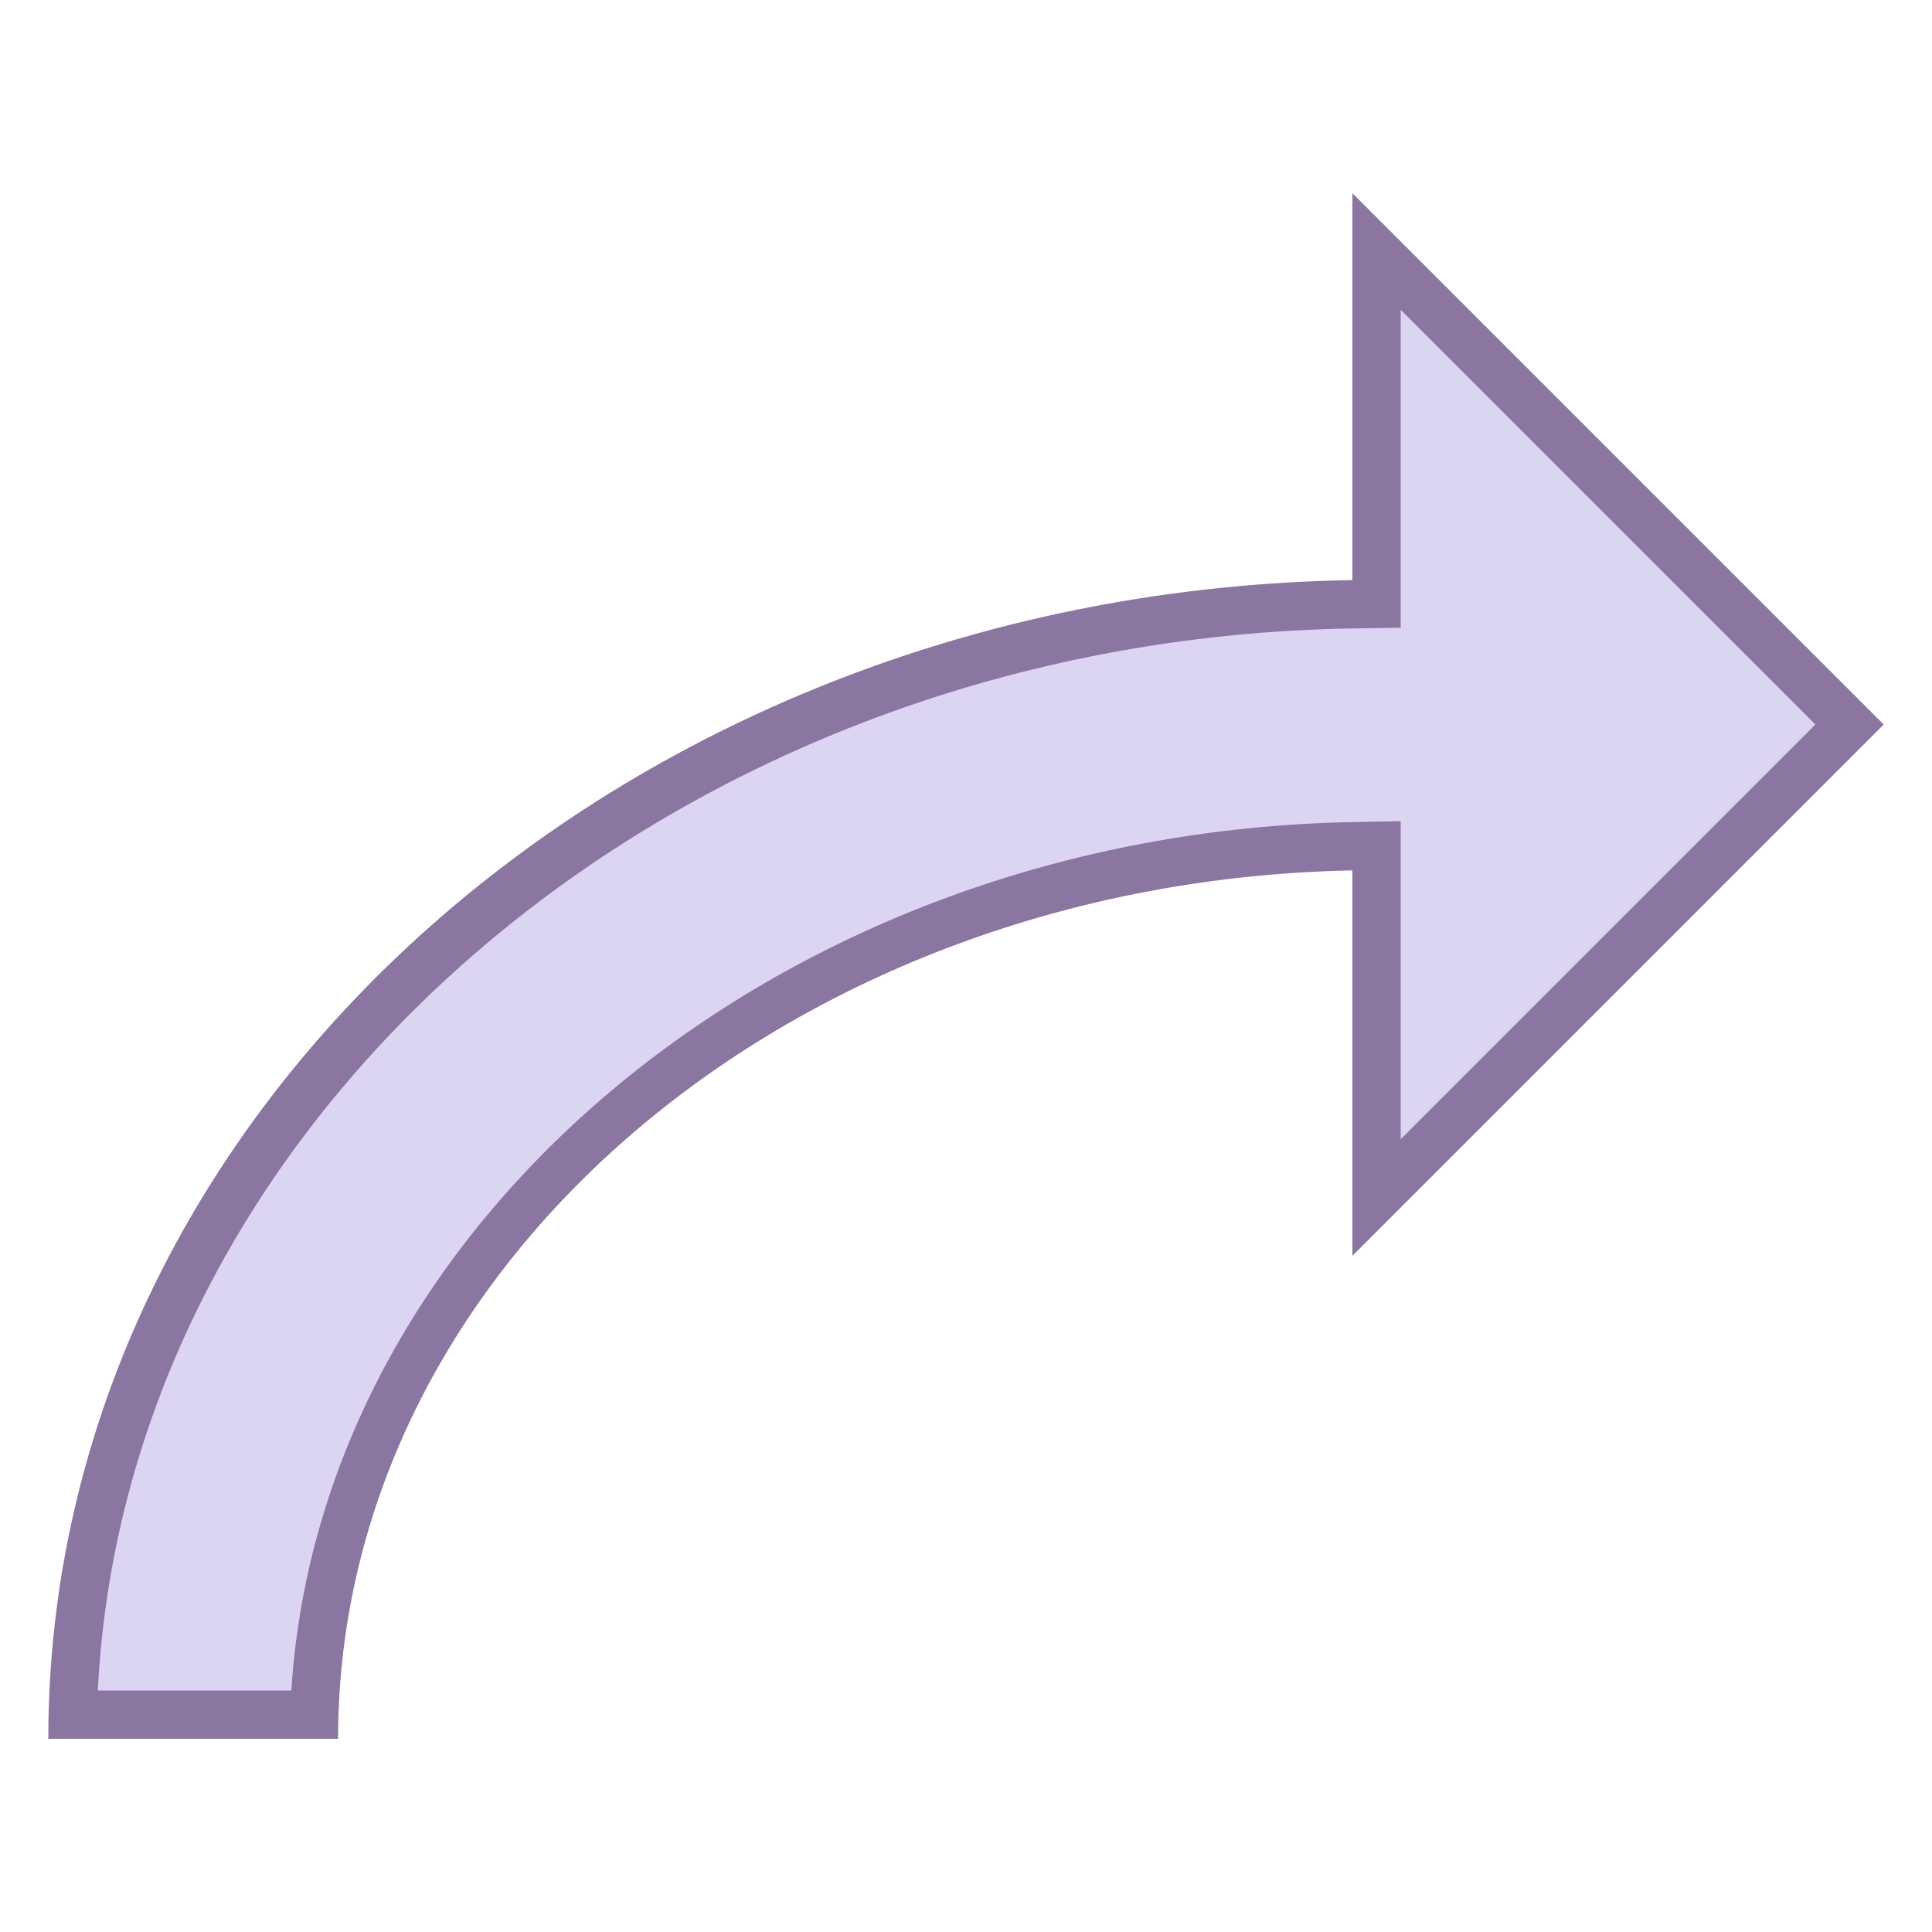 <svg viewBox="0 0 40 40" xmlns="http://www.w3.org/2000/svg"><path d="M1.506 35.5c.306-12.498 12.077-22.762 26.501-22.989l.492-.008V5.207L38.293 15 28.5 24.793v-7.282l-.51.01C16.339 17.747 6.824 25.765 6.508 35.5H1.506z" fill="#dcd5f2"></path><path d="M29 6.414L37.586 15 29 23.586V17.001l-1.019.02C16.258 17.249 6.649 25.221 6.032 35H2.025c.605-11.998 12.032-21.77 25.991-21.989l.984-.015V6.414M28 4v8.011C13.067 12.246 1 22.912 1 36h6c0-9.784 9.377-17.753 21-17.979V26l11-11L28 4z" fill="#8b75a1"></path></svg>